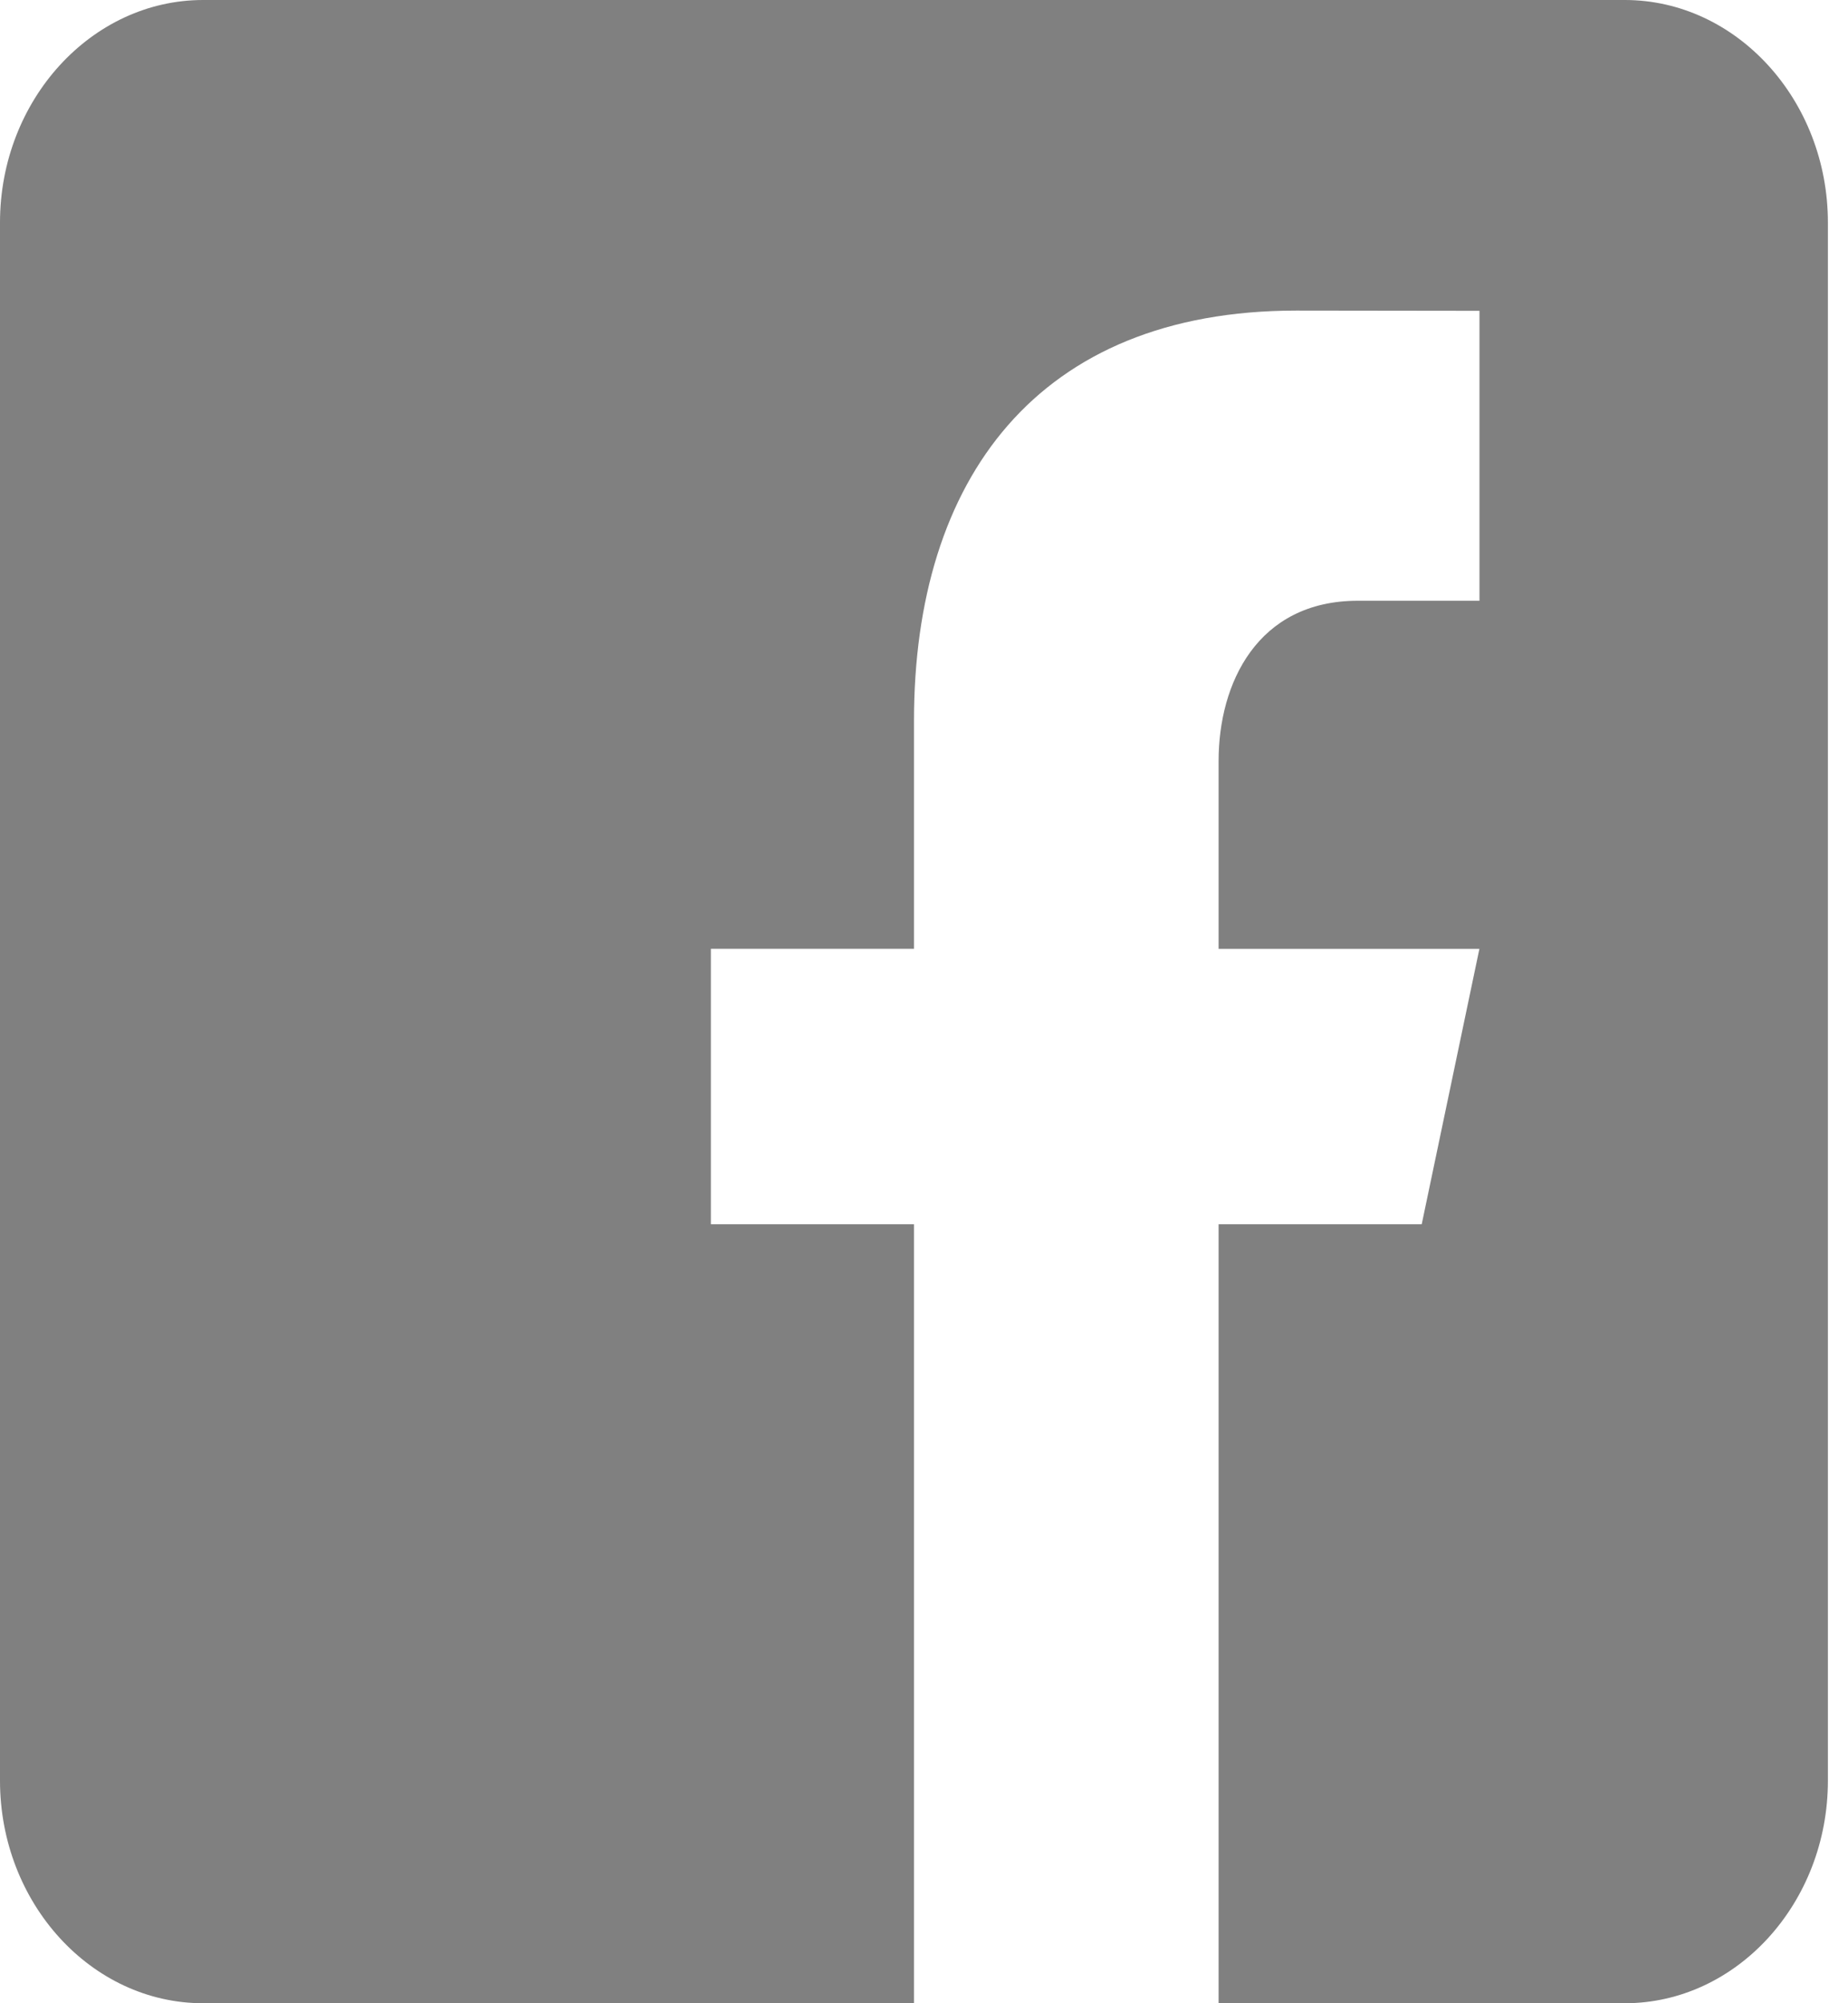 <svg width="24" height="26" viewBox="0 0 24 26" fill="none" xmlns="http://www.w3.org/2000/svg">
<path d="M21.101 0H2.638C1.187 0 0 1.3 0 2.889V23.111C0 24.701 1.187 26 2.638 26H11.87V15.889H9.232V12.314H11.87V9.353C11.87 6.227 13.468 4.031 16.836 4.031L19.214 4.034V7.797H17.636C16.325 7.797 15.826 8.875 15.826 9.874V12.315H19.213L18.464 15.889H15.826V26H21.101C22.552 26 23.739 24.701 23.739 23.111V2.889C23.739 1.3 22.552 0 21.101 0Z" fill="gray"/>
</svg>
